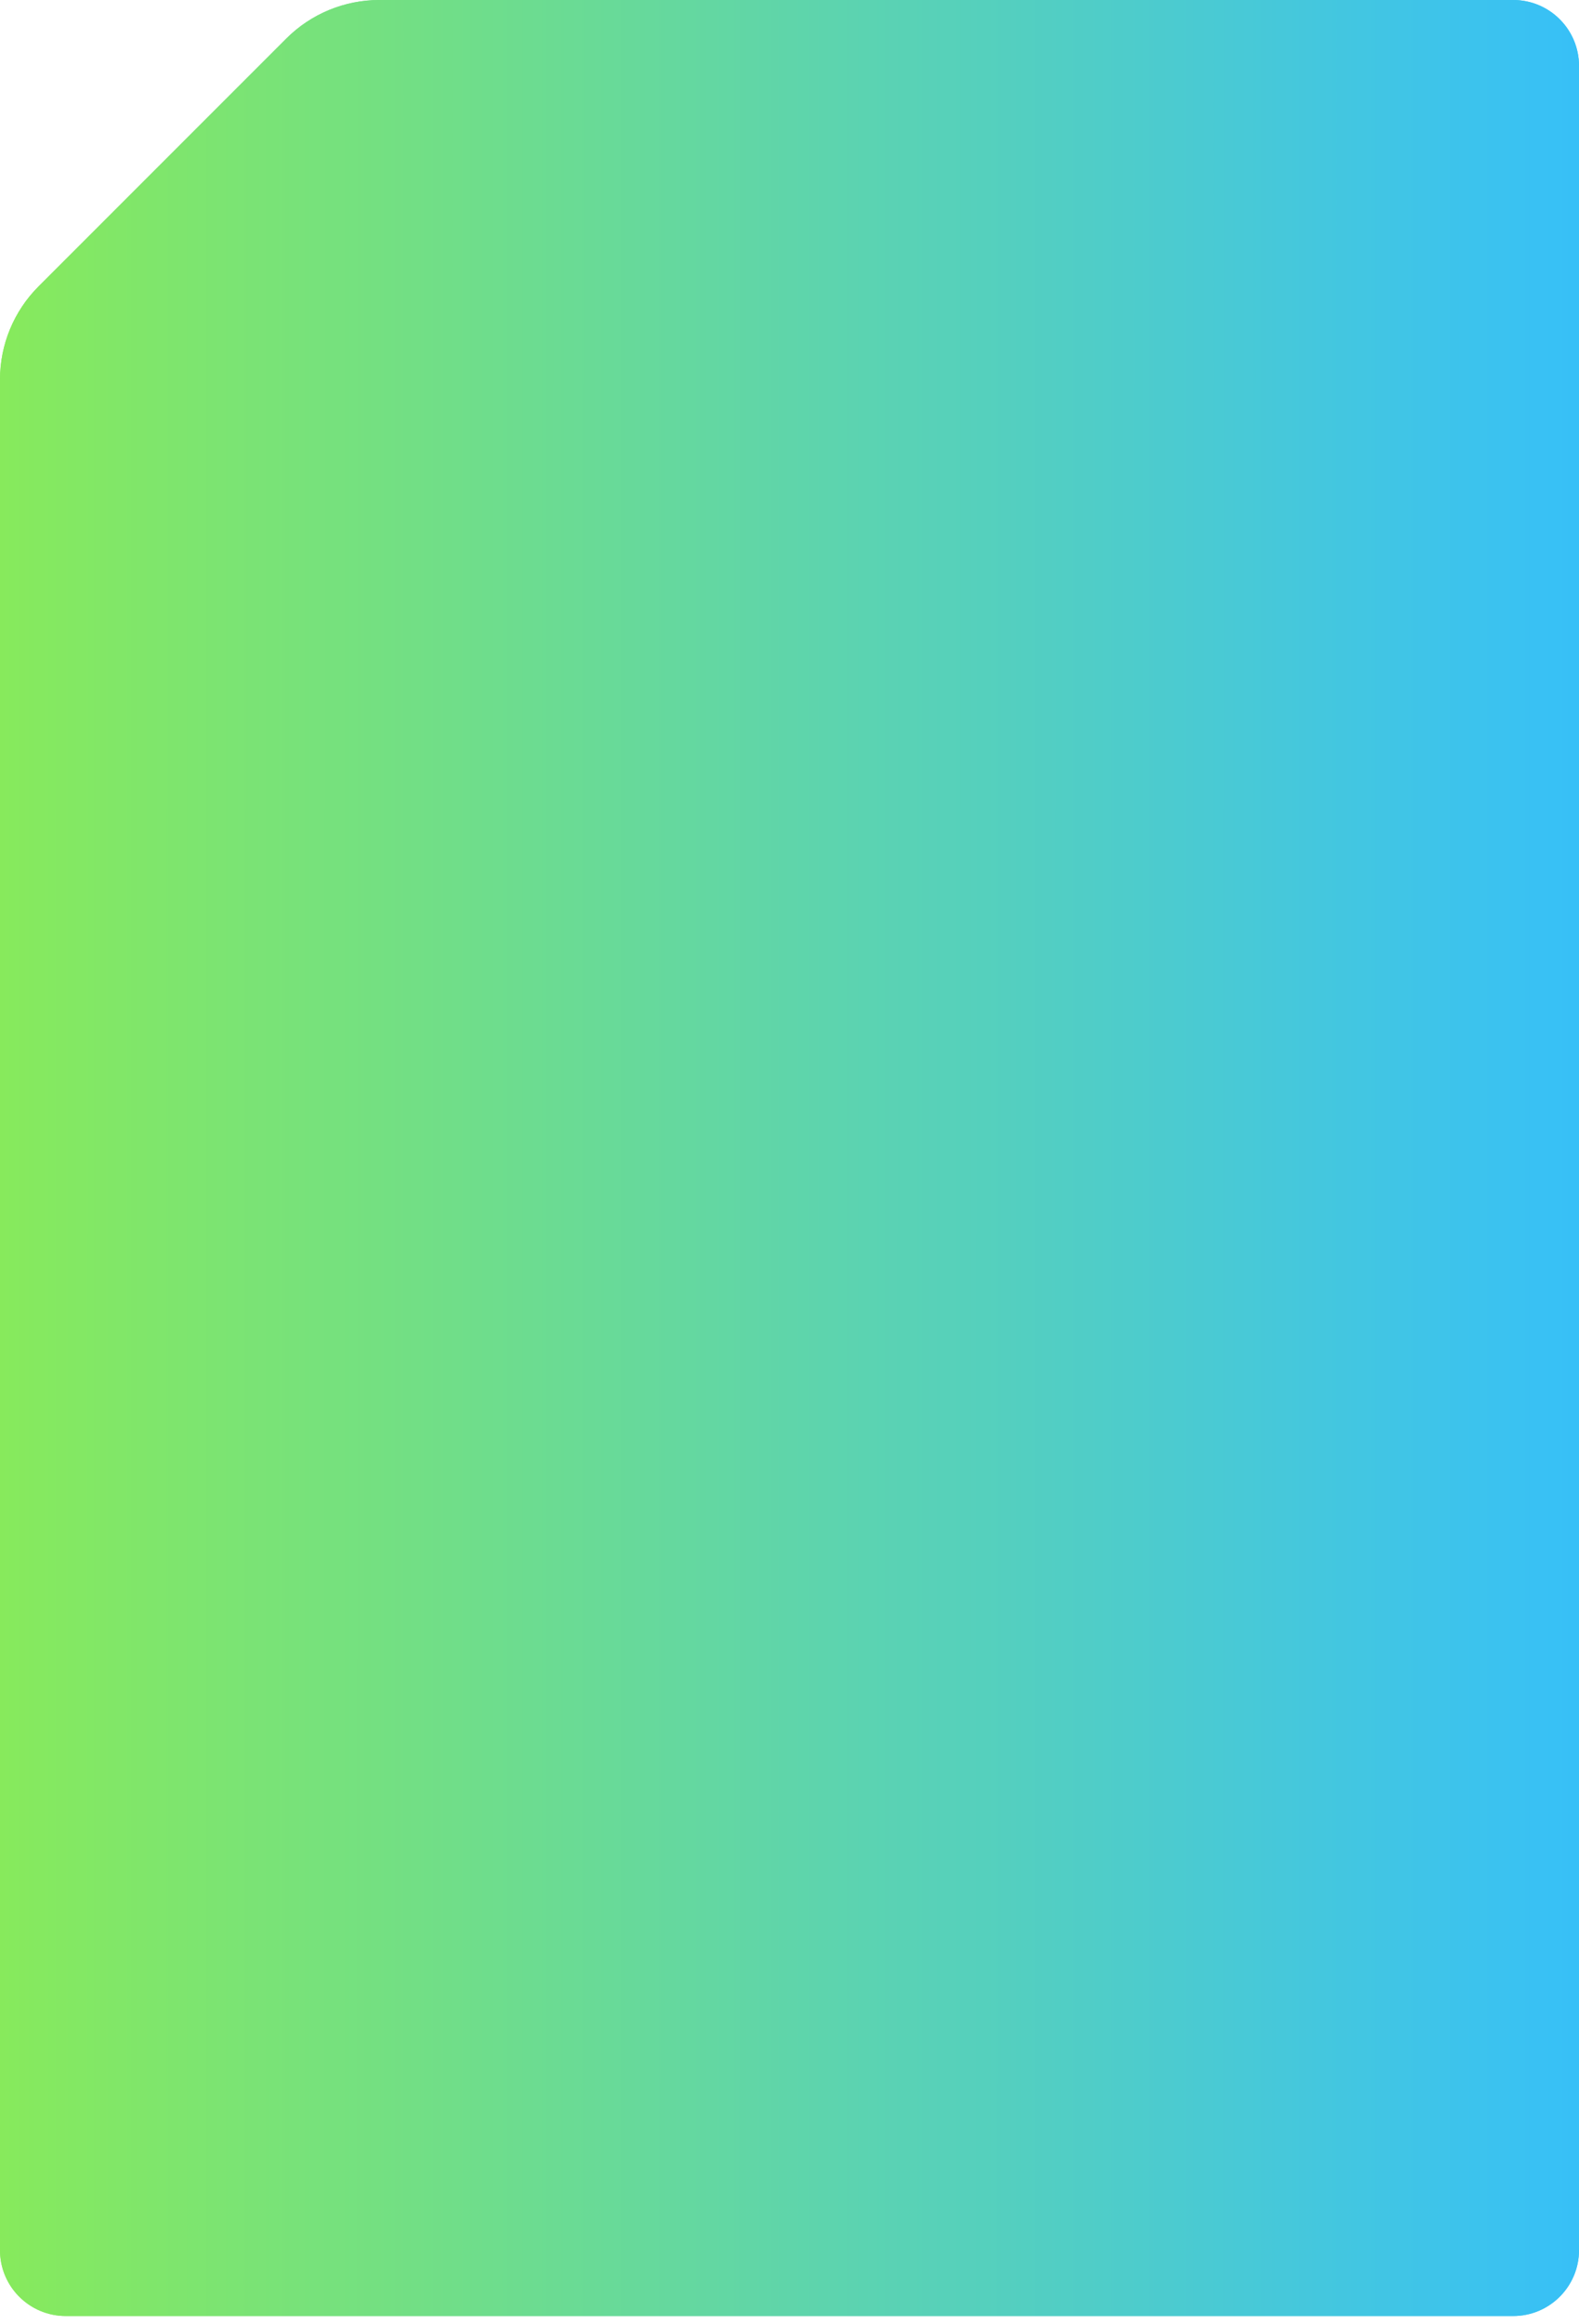 <svg width="384" height="565" viewBox="0 0 384 565" fill="none" xmlns="http://www.w3.org/2000/svg">
<g filter="url(#filter0_b_1633_40461)">
<path d="M16 563H368C376.837 563 384 555.837 384 547V16C384 7.163 376.837 0 368 0H92.255C83.768 0 75.629 3.371 69.627 9.373L9.373 69.627C3.371 75.629 0 83.768 0 92.255V547C0 555.837 7.163 563 16 563Z" fill="url(#paint0_linear_1633_40461)"/>
<path d="M368 562H16C7.716 562 1 555.284 1 547V92.255C1 84.033 4.266 76.148 10.08 70.335L70.335 10.08C76.148 4.266 84.033 1 92.255 1H368C376.284 1 383 7.716 383 16V547C383 555.284 376.284 562 368 562Z" stroke="url(#paint1_linear_1633_40461)" stroke-width="2"/>
</g>
<defs>
<filter id="filter0_b_1633_40461" x="-32" y="-32" width="448" height="627" filterUnits="userSpaceOnUse" color-interpolation-filters="sRGB">
<feFlood flood-opacity="0" result="BackgroundImageFix"/>
<feGaussianBlur in="BackgroundImageFix" stdDeviation="16"/>
<feComposite in2="SourceAlpha" operator="in" result="effect1_backgroundBlur_1633_40461"/>
<feBlend mode="normal" in="SourceGraphic" in2="effect1_backgroundBlur_1633_40461" result="shape"/>
</filter>
<linearGradient id="paint0_linear_1633_40461" x1="-0.168" y1="281.434" x2="402.943" y2="281.458" gradientUnits="userSpaceOnUse">
<stop stop-color="#87ea5c"/>
<stop offset="1" stop-color="#33BEFF"/>
</linearGradient>
<linearGradient id="paint1_linear_1633_40461" x1="-0.168" y1="281.434" x2="402.943" y2="281.458" gradientUnits="userSpaceOnUse">
<stop stop-color="#87ea5c"/>
<stop offset="1" stop-color="#33BEFF"/>
</linearGradient>
</defs>
</svg>

